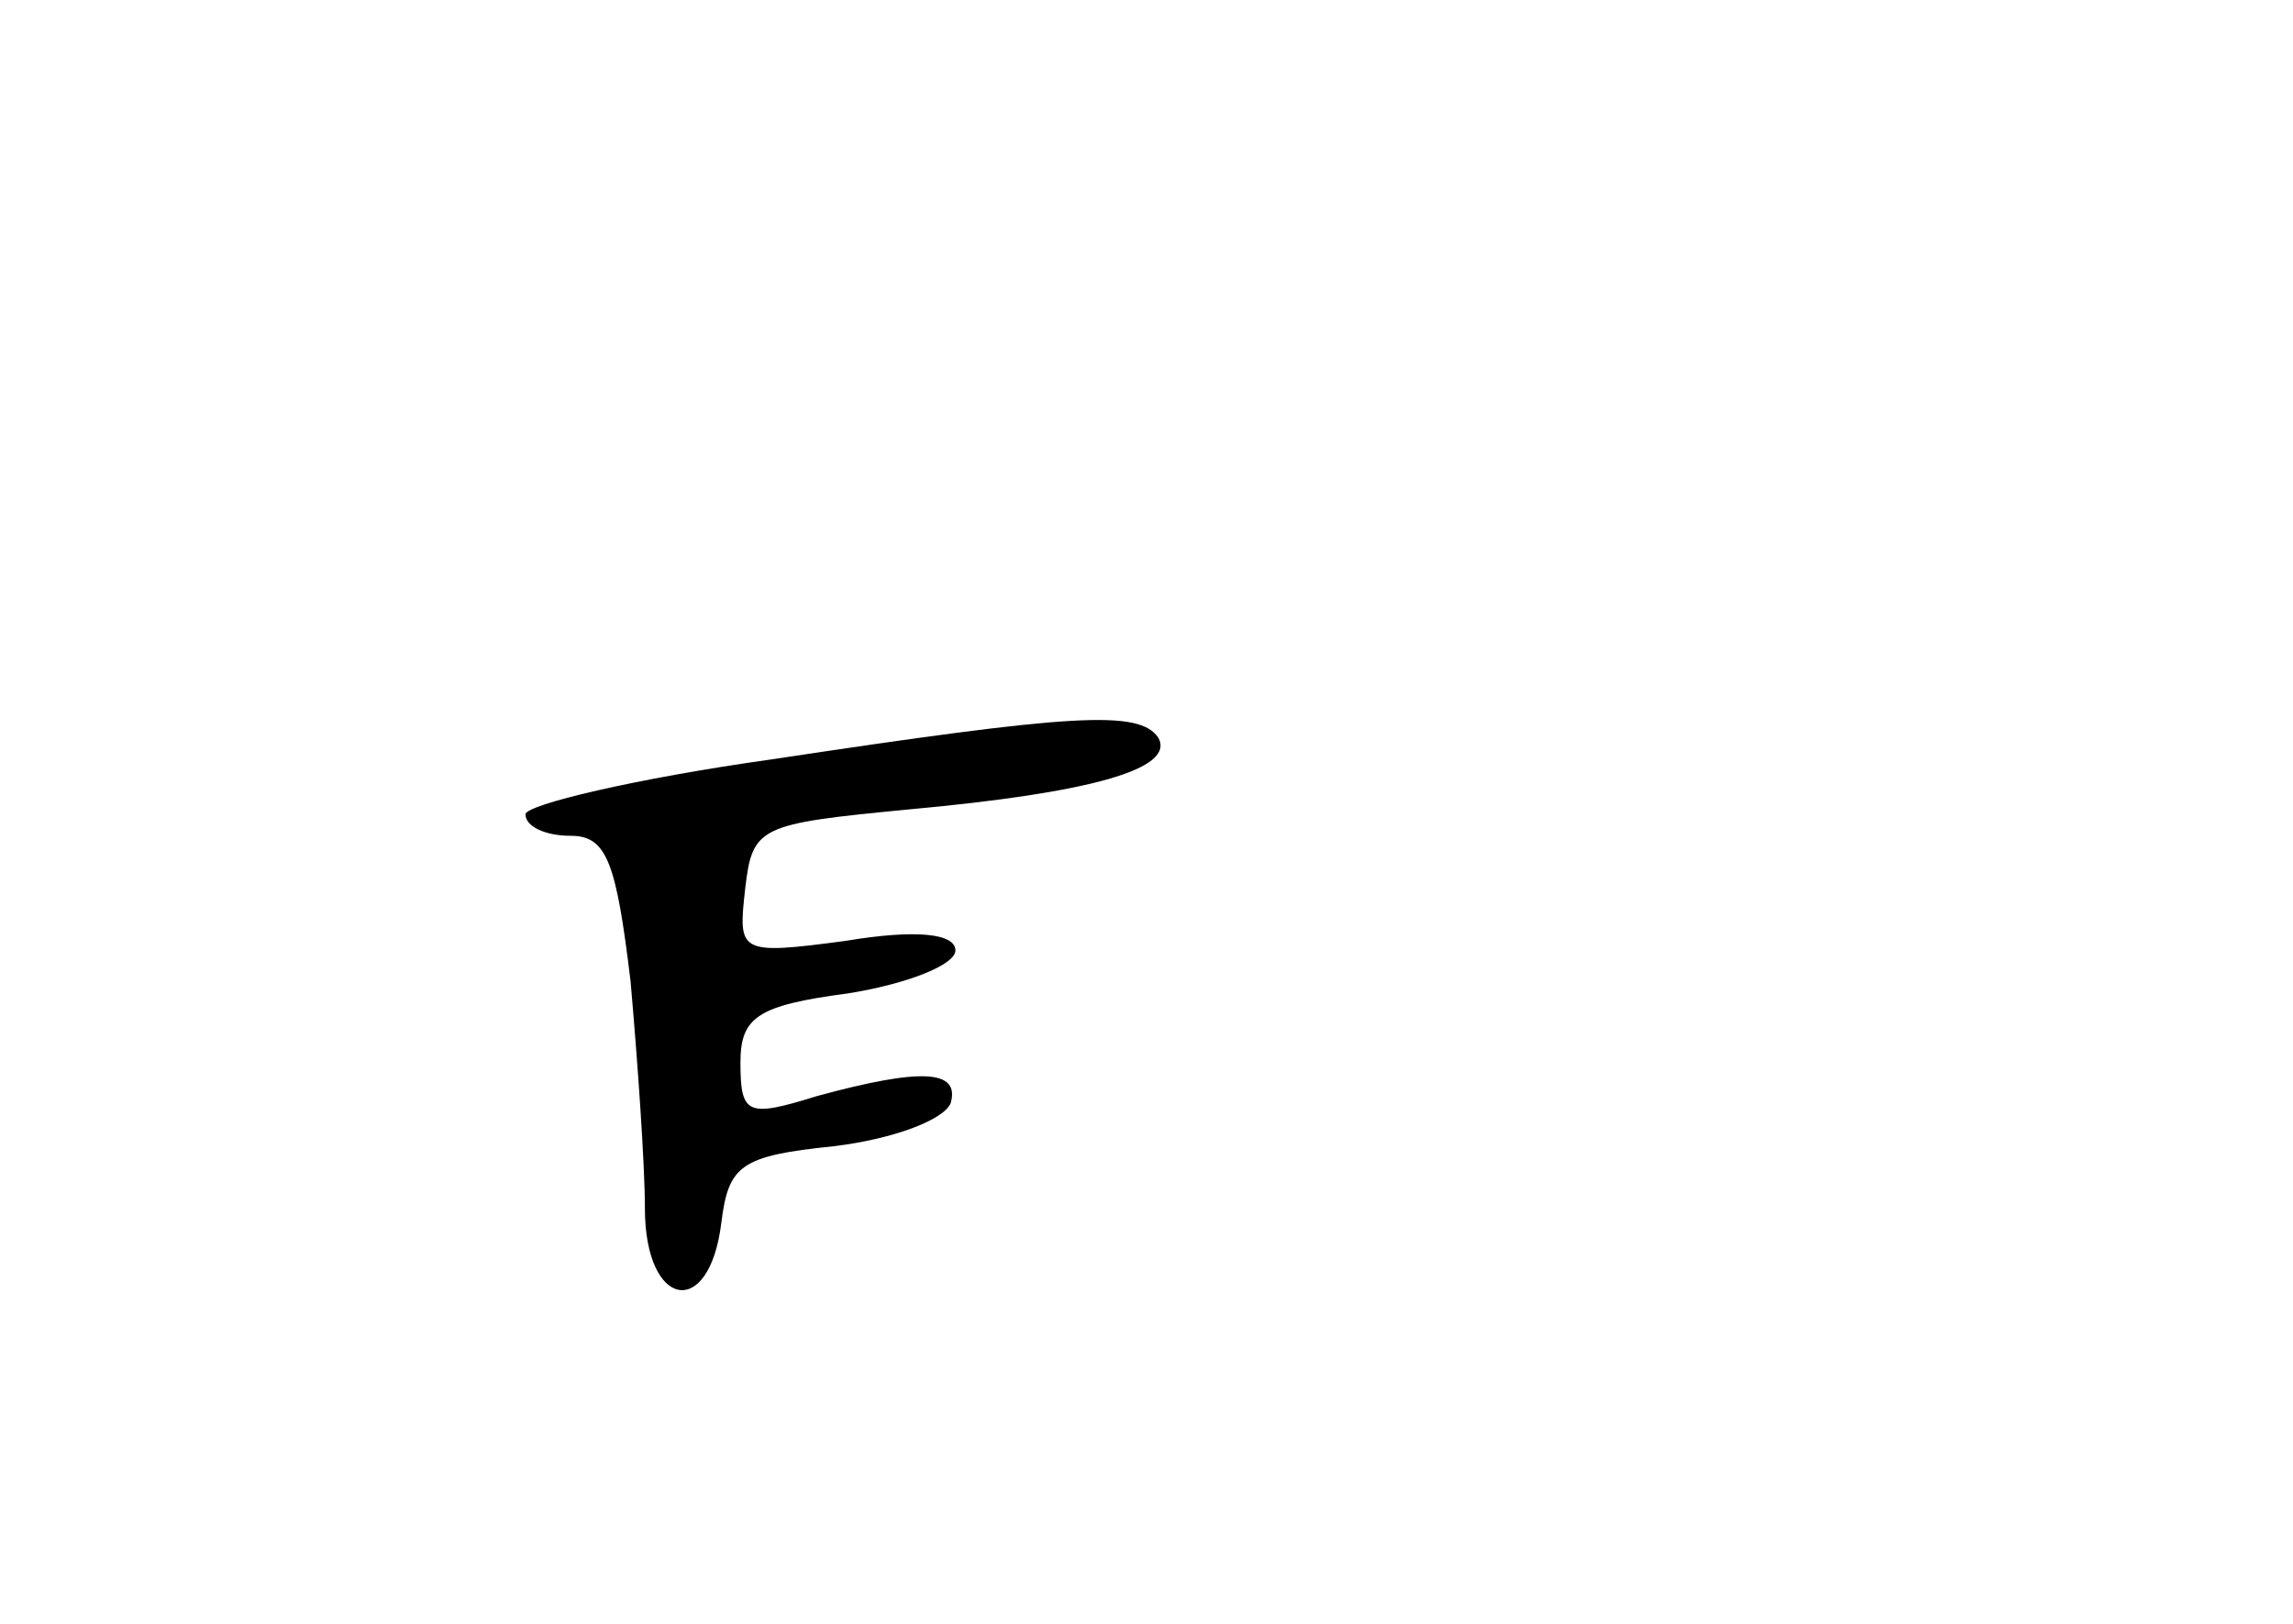 <?xml version="1.0" standalone="no"?>
<!DOCTYPE svg PUBLIC "-//W3C//DTD SVG 20010904//EN"
 "http://www.w3.org/TR/2001/REC-SVG-20010904/DTD/svg10.dtd">
<svg version="1.0" xmlns="http://www.w3.org/2000/svg"
 width="96pt" height="68pt" viewBox="0 0 96 68"
 preserveAspectRatio="xMidYMid meet">
<g transform="translate(0,68) scale(0.1,-0.1)"
fill="#000000" stroke="none">
<path d="M323 362 c-57 -8 -103 -19 -103 -23 0 -5 8 -9 19 -9 15 0 19 -11 25
-61 3 -34 6 -77 6 -95 0 -42 27 -47 32 -6 3 24 8 28 47 32 25 3 46 11 49 18 4
14 -12 15 -56 3 -29 -9 -32 -8 -32 14 0 19 7 24 45 29 25 4 45 12 45 18 0 7
-16 9 -46 4 -45 -6 -45 -5 -42 22 3 26 6 27 68 33 77 7 112 17 105 30 -8 12
-36 10 -162 -9z"/>
</g>
</svg>
